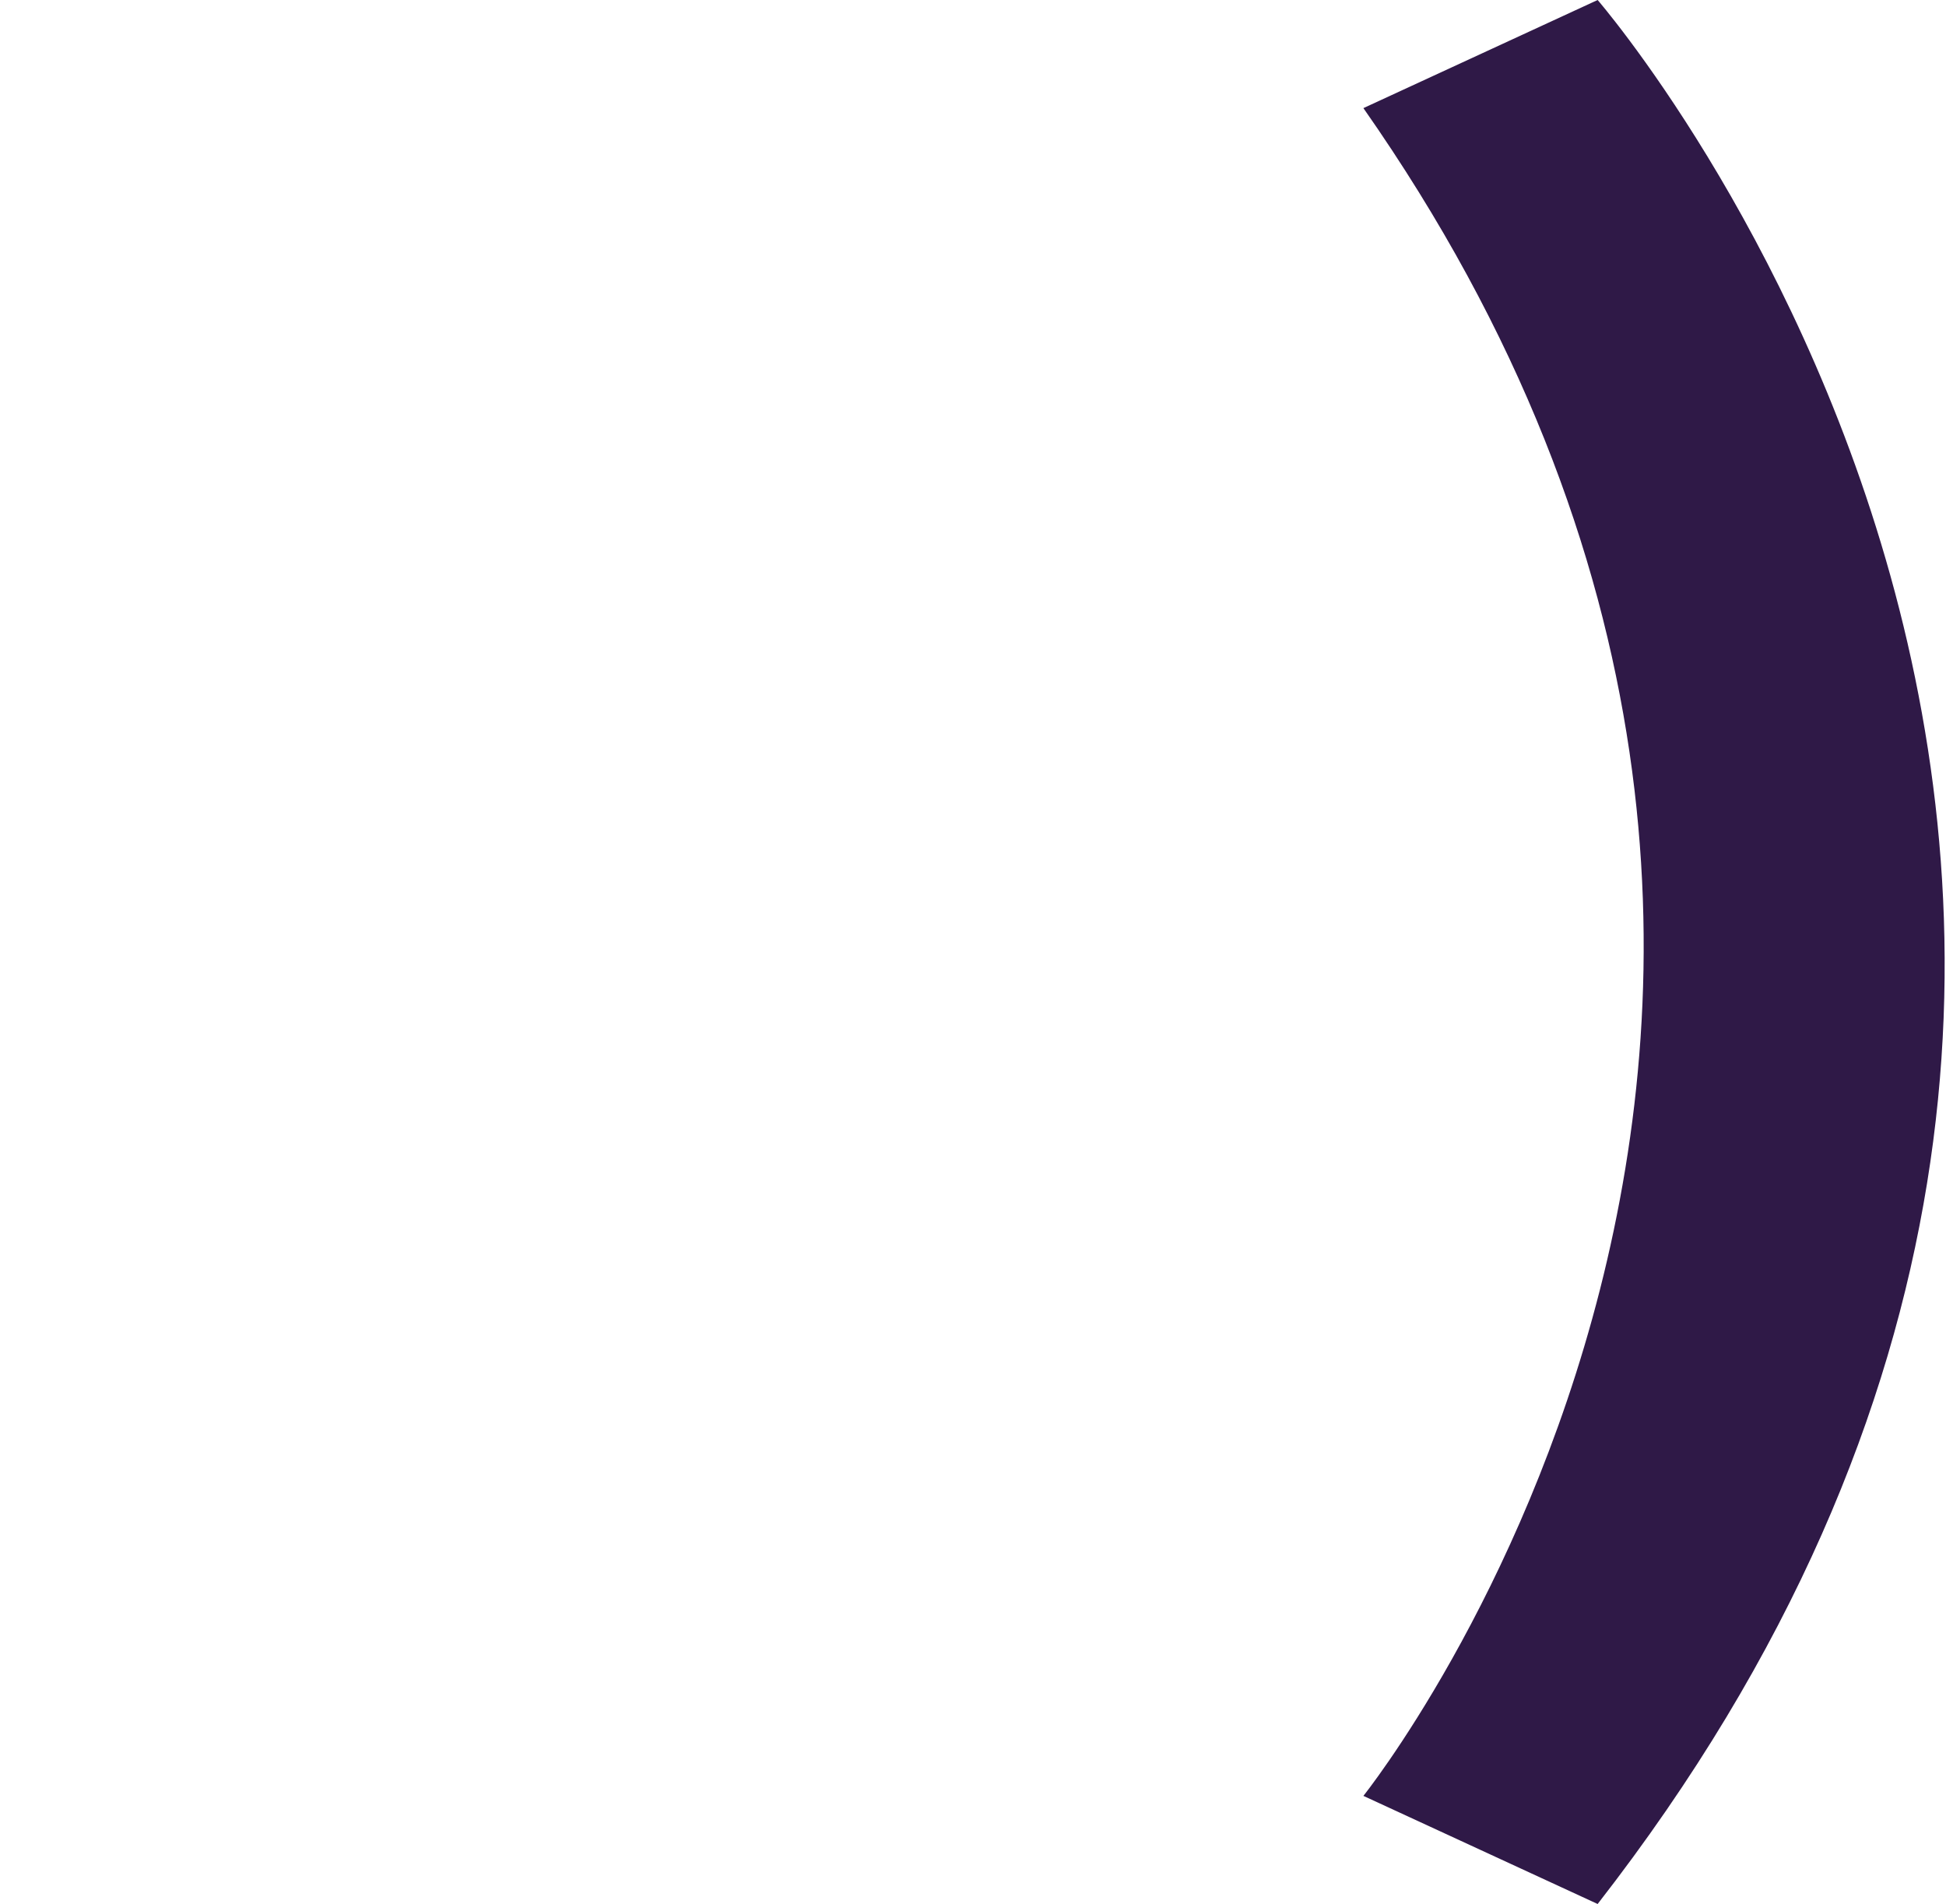 <?xml version="1.0" encoding="utf-8"?>
<!-- Generator: Adobe Illustrator 26.4.1, SVG Export Plug-In . SVG Version: 6.00 Build 0)  -->
<svg version="1.1" id="Layer_1" xmlns="http://www.w3.org/2000/svg" xmlns:xlink="http://www.w3.org/1999/xlink" x="0px" y="0px"
	 viewBox="0 0 32.4 31.7" style="enable-background:new 0 0 32.4 31.7;" xml:space="preserve">
<style type="text/css">
	.st0{fill:#2F1947;}
</style>
<path class="st0" d="M22.7,1.8L26.6,0c0,0,13,15,0,31.7l-3.9-1.8C22.7,29.9,33.2,16.8,22.7,1.8z"/>
</svg>
